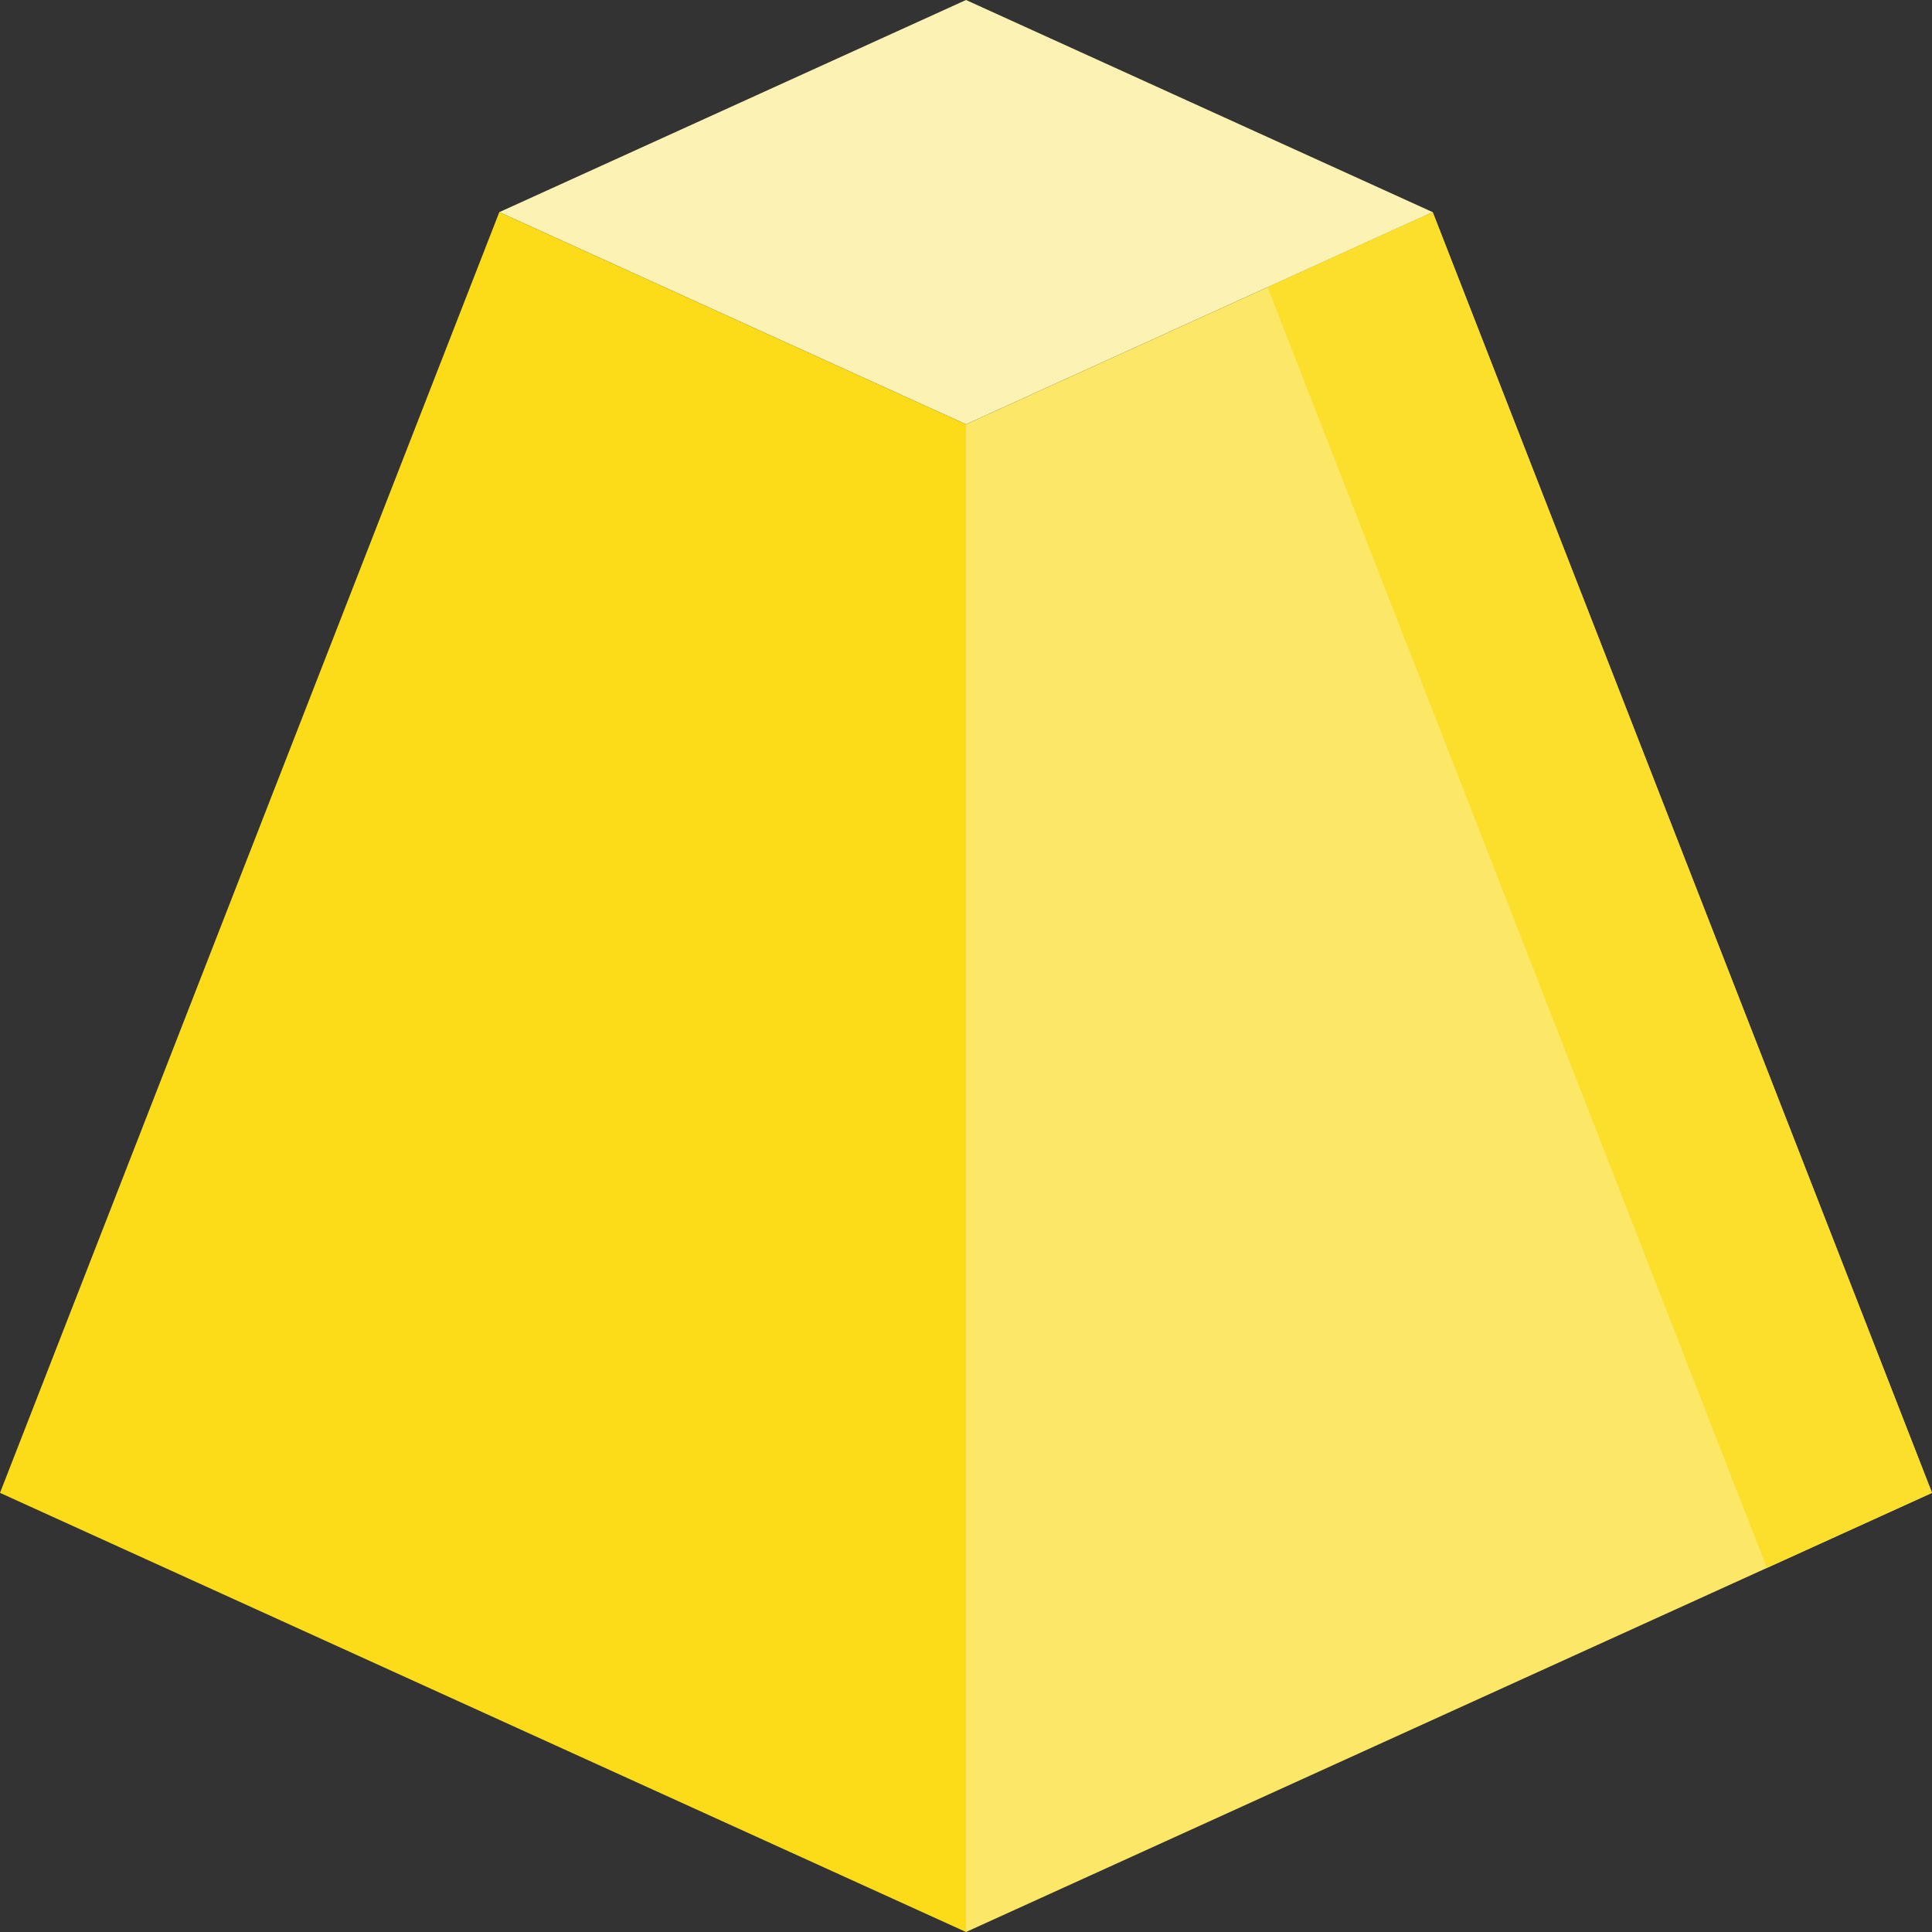 <svg id="Layer_1" enable-background="new 0 0 512 512" height="512" viewBox="0 0 512 512" width="512" xmlns="http://www.w3.org/2000/svg"><rect x="0" y="0" width="512" height="512" fill="#333333" stroke="none"/><g><g><path d="m256 0-123.683 56.226 123.683 56.226 123.683-56.226z" fill="#fcf2b4"/></g><path d="m256 112.452v399.548l256-116.377-132.317-339.397z" fill="#fce767"/><path d="m468.245 415.514 43.755-19.891-132.317-339.397-43.755 19.891z" fill="#fcdf2b"/><path d="m132.317 56.226 123.683 56.226v399.548l-256-116.377z" fill="#fcdc19"/></g></svg>